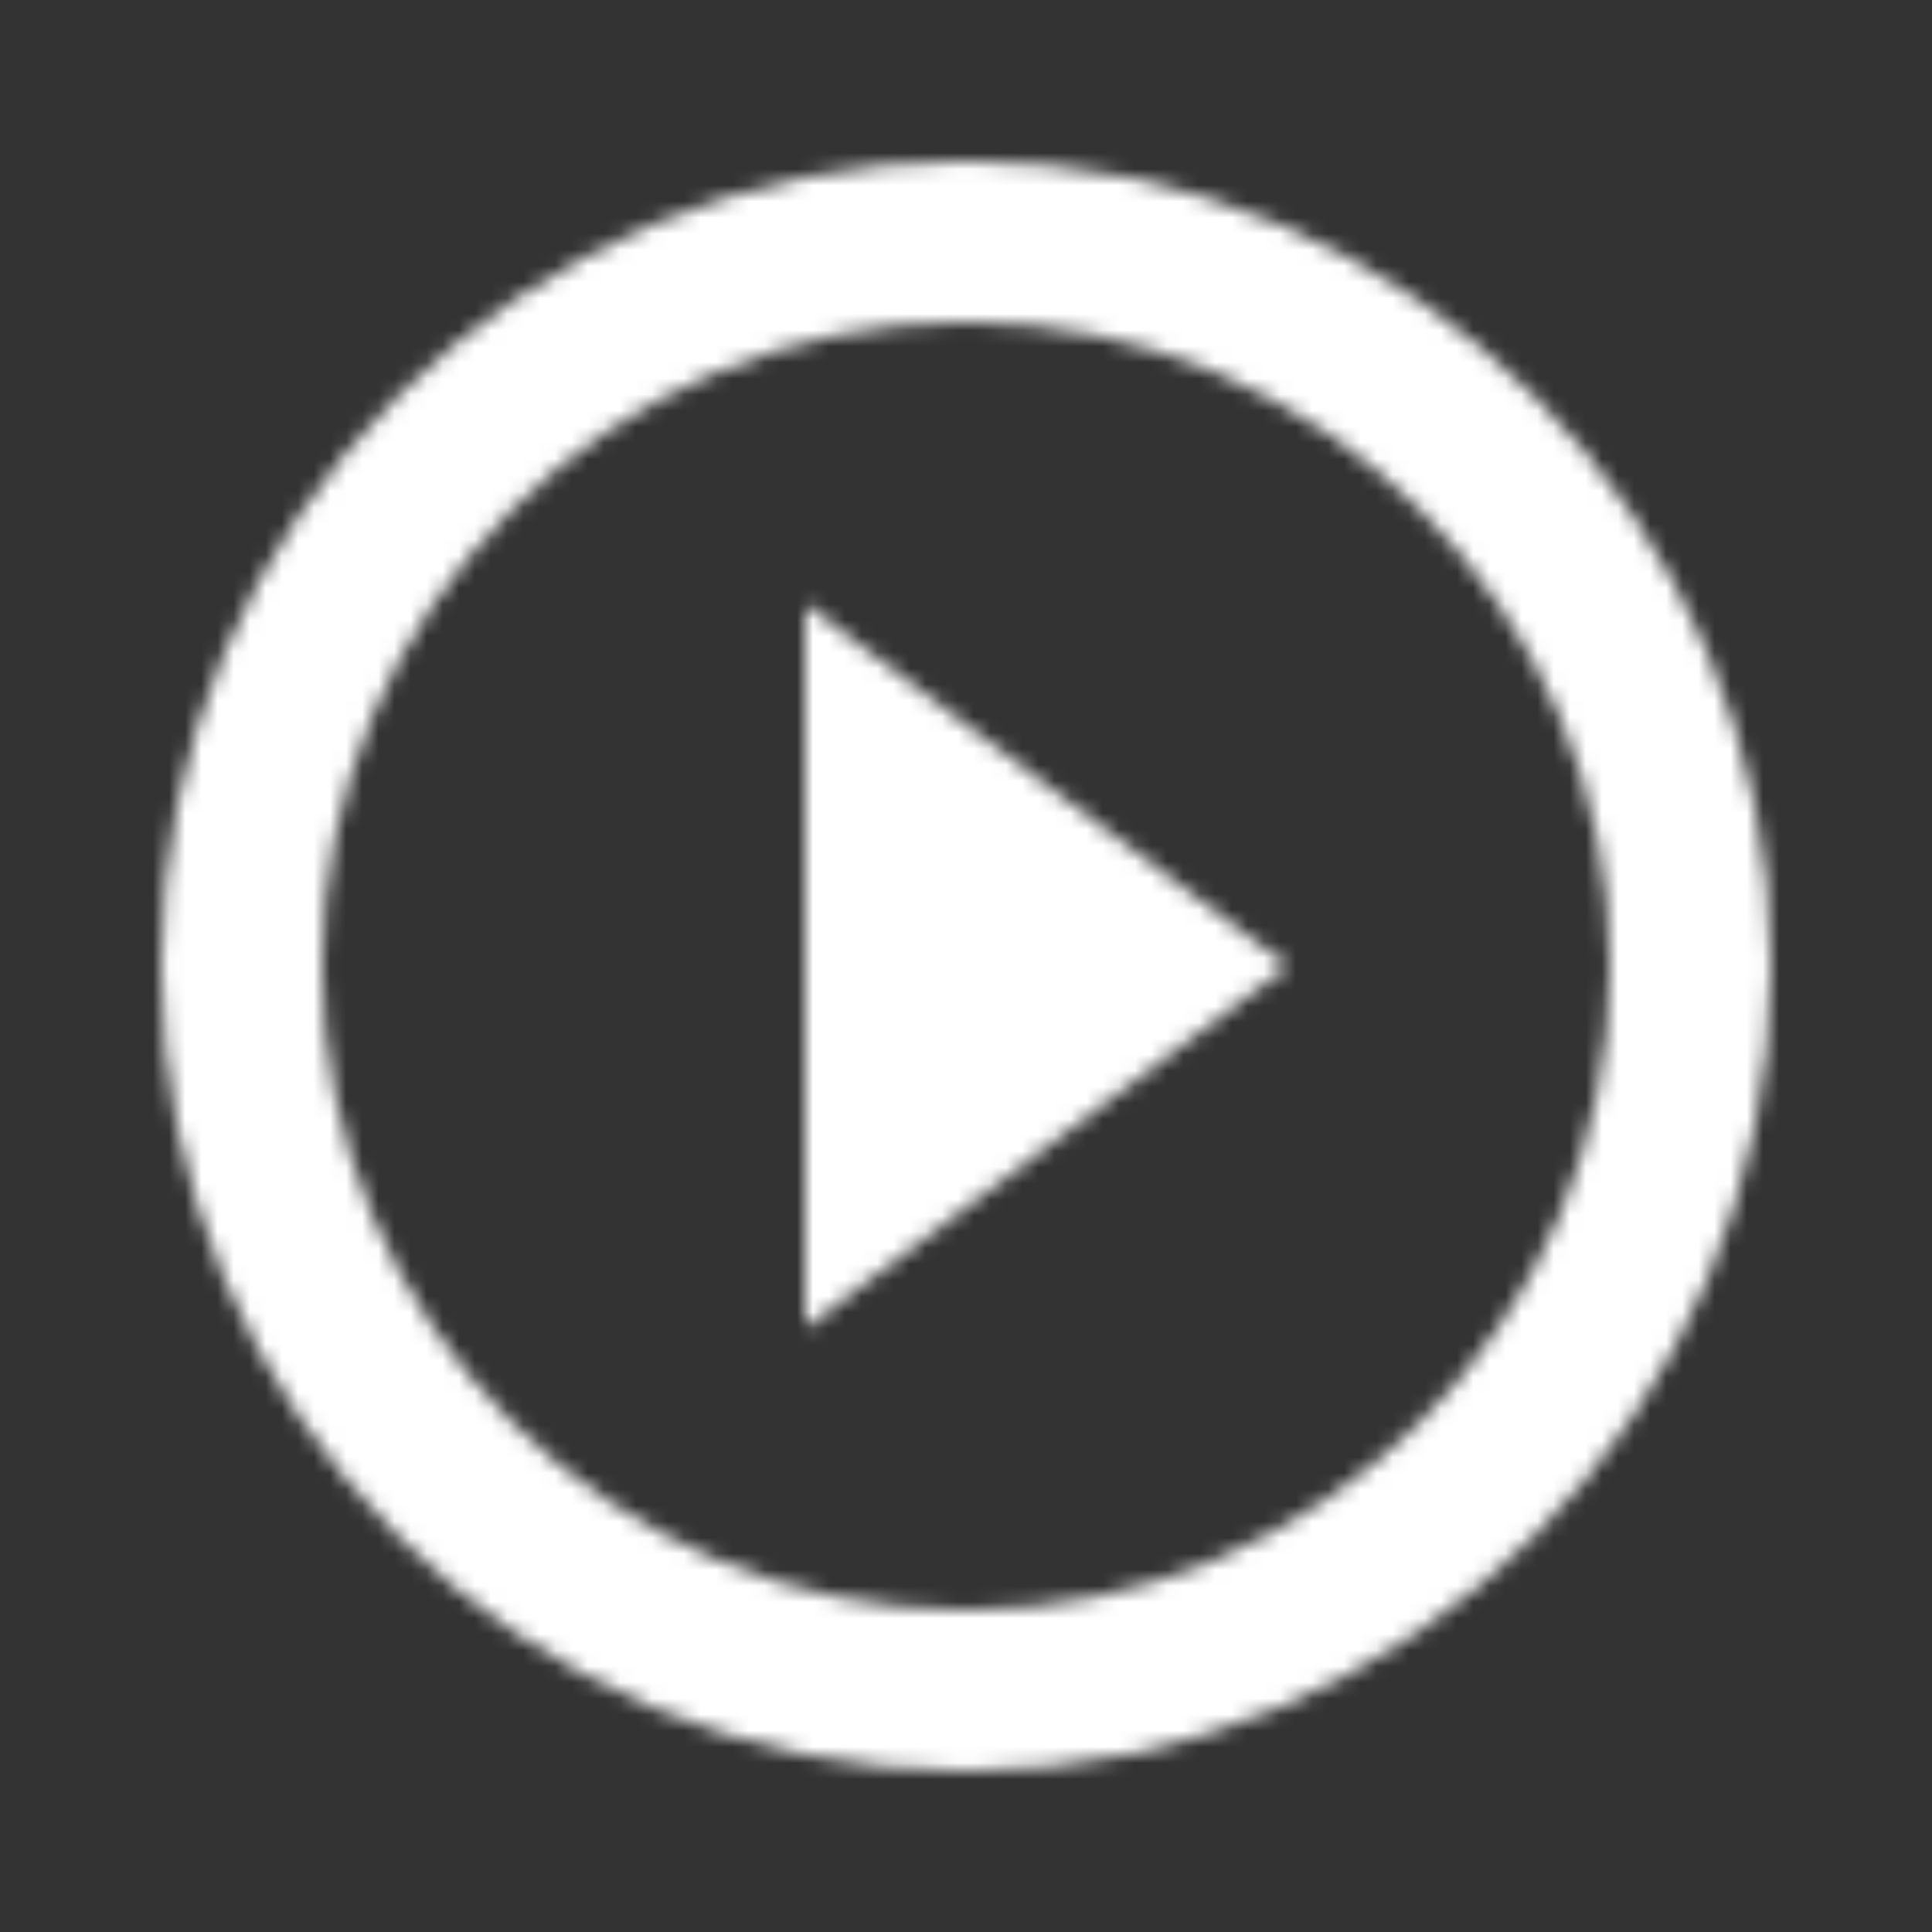 <svg xmlns="http://www.w3.org/2000/svg" xmlns:xlink="http://www.w3.org/1999/xlink" width="120" height="120" viewBox="0 0 120 120">
    <rect x="0" y="0" width="120" height="120" fill="#333333" stroke="none"/>
    <defs>
        <path id="a" d="M50 82.5L80 60 50 37.5v45zM60 10c-27.6 0-50 22.4-50 50s22.4 50 50 50 50-22.4 50-50-22.4-50-50-50zm0 90c-22.05 0-40-17.95-40-40s17.95-40 40-40 40 17.95 40 40-17.95 40-40 40z"/>
    </defs>
    <g fill="none" fill-rule="evenodd">
        <path d="M0 0h120v120H0z"/>
        <mask id="b" fill="#fff">
            <use xlink:href="#a"/>
        </mask>
        <path fill="#FFF" d="M0 0h120v120H0z" mask="url(#b)"/>
    </g>
</svg>
